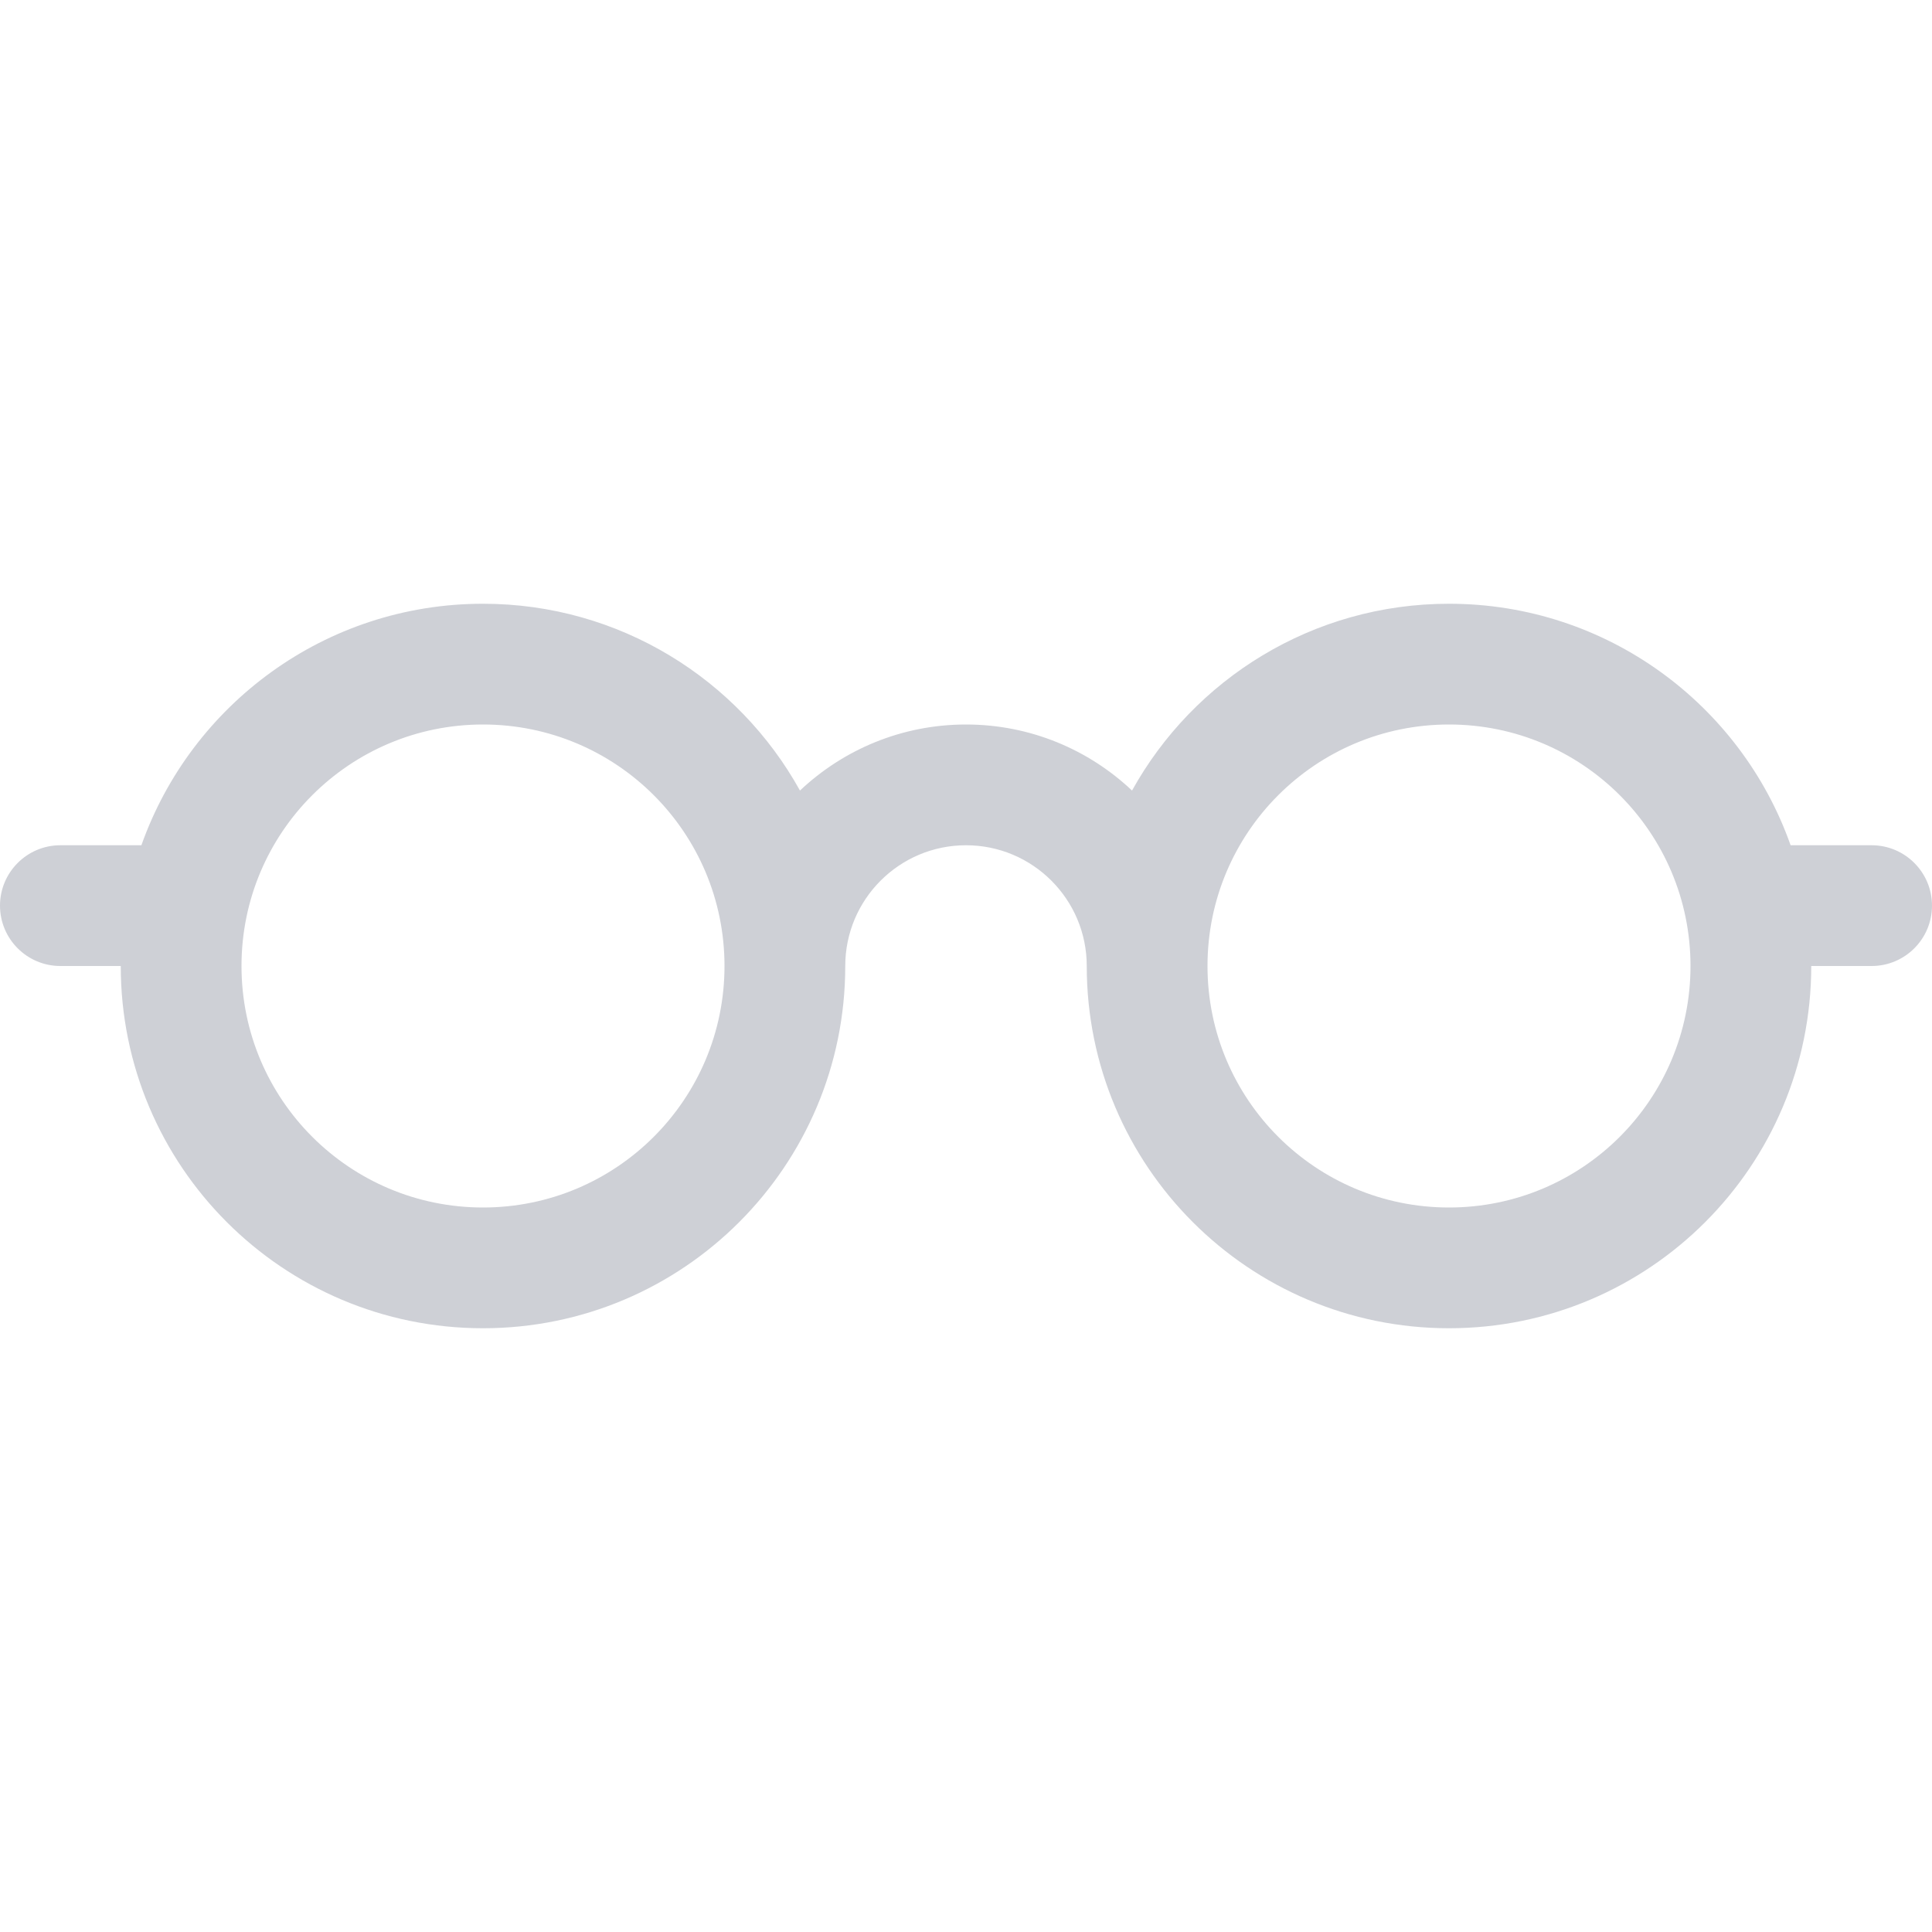 <!-- Copyright 2000-2023 JetBrains s.r.o. and contributors. Use of this source code is governed by the Apache 2.0 license. -->
<svg width="16" height="16" viewBox="0 0 16 16" fill="none" xmlns="http://www.w3.org/2000/svg">
<path fill-rule="evenodd" clip-rule="evenodd" d="M6.625 6.547C6.114 5.625 5.13 5 4 5C2.694 5 1.583 5.835 1.171 7H0.5C0.224 7 0 7.224 0 7.5C0 7.776 0.224 8 0.5 8H1C1 9.657 2.343 11 4 11C5.657 11 7 9.657 7 8C7 7.448 7.448 7 8 7C8.552 7 9 7.448 9 8C9 9.657 10.343 11 12 11C13.657 11 15 9.657 15 8H15.5C15.776 8 16 7.776 16 7.5C16 7.224 15.776 7 15.5 7H14.829C14.418 5.835 13.306 5 12 5C10.87 5 9.886 5.625 9.375 6.547C9.016 6.208 8.532 6 8 6C7.468 6 6.984 6.208 6.625 6.547ZM4 10C5.105 10 6 9.105 6 8C6 6.895 5.105 6 4 6C2.895 6 2 6.895 2 8C2 9.105 2.895 10 4 10ZM10 8C10 9.105 10.895 10 12 10C13.105 10 14 9.105 14 8C14 6.895 13.105 6 12 6C10.895 6 10 6.895 10 8Z" fill="#CED0D6"/>
</svg>
